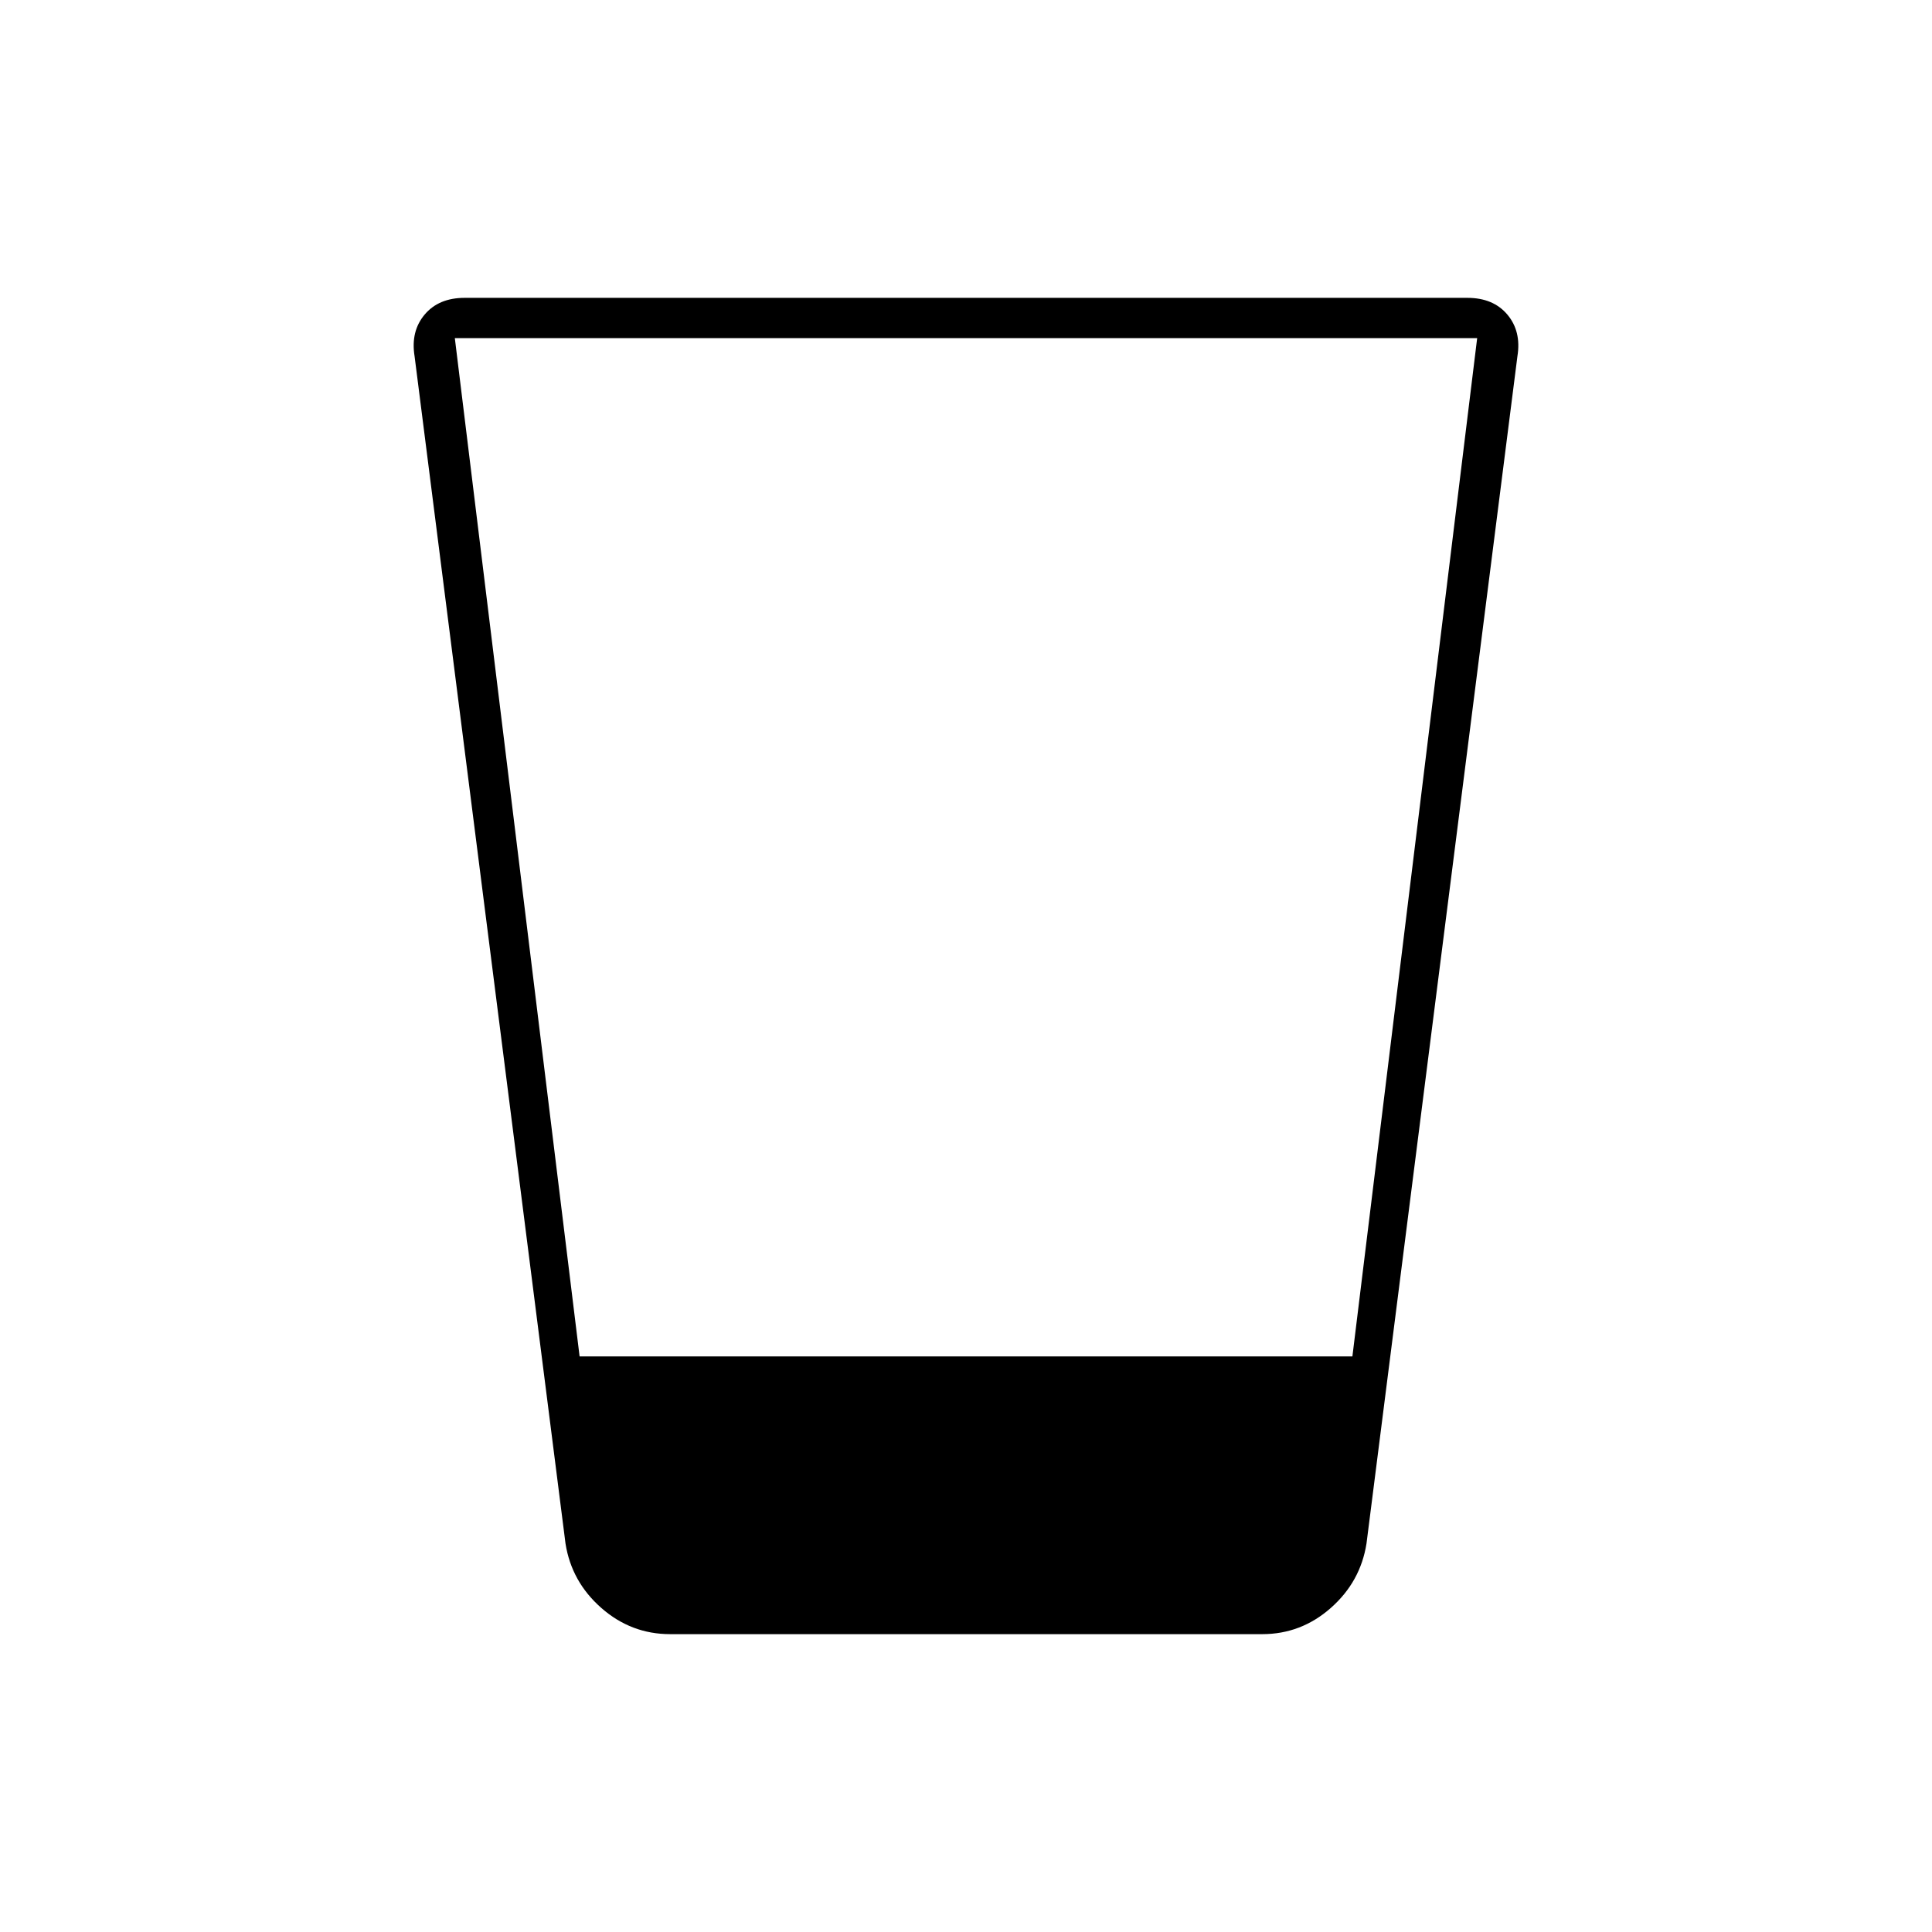 <svg xmlns="http://www.w3.org/2000/svg" height="20" viewBox="0 96 960 960" width="20"><path d="M333 908q-19.377 0-34.188-13Q284 882 281 863l-75-590q-2-12.364 5-20.682Q218 244 230.865 244h498.27Q742 244 749 252.318q7 8.318 5 20.682l-75 590q-3 19-17.752 32-14.751 13-34.047 13H333ZM226 264l62 506h384l62-506H226Z"/></svg>